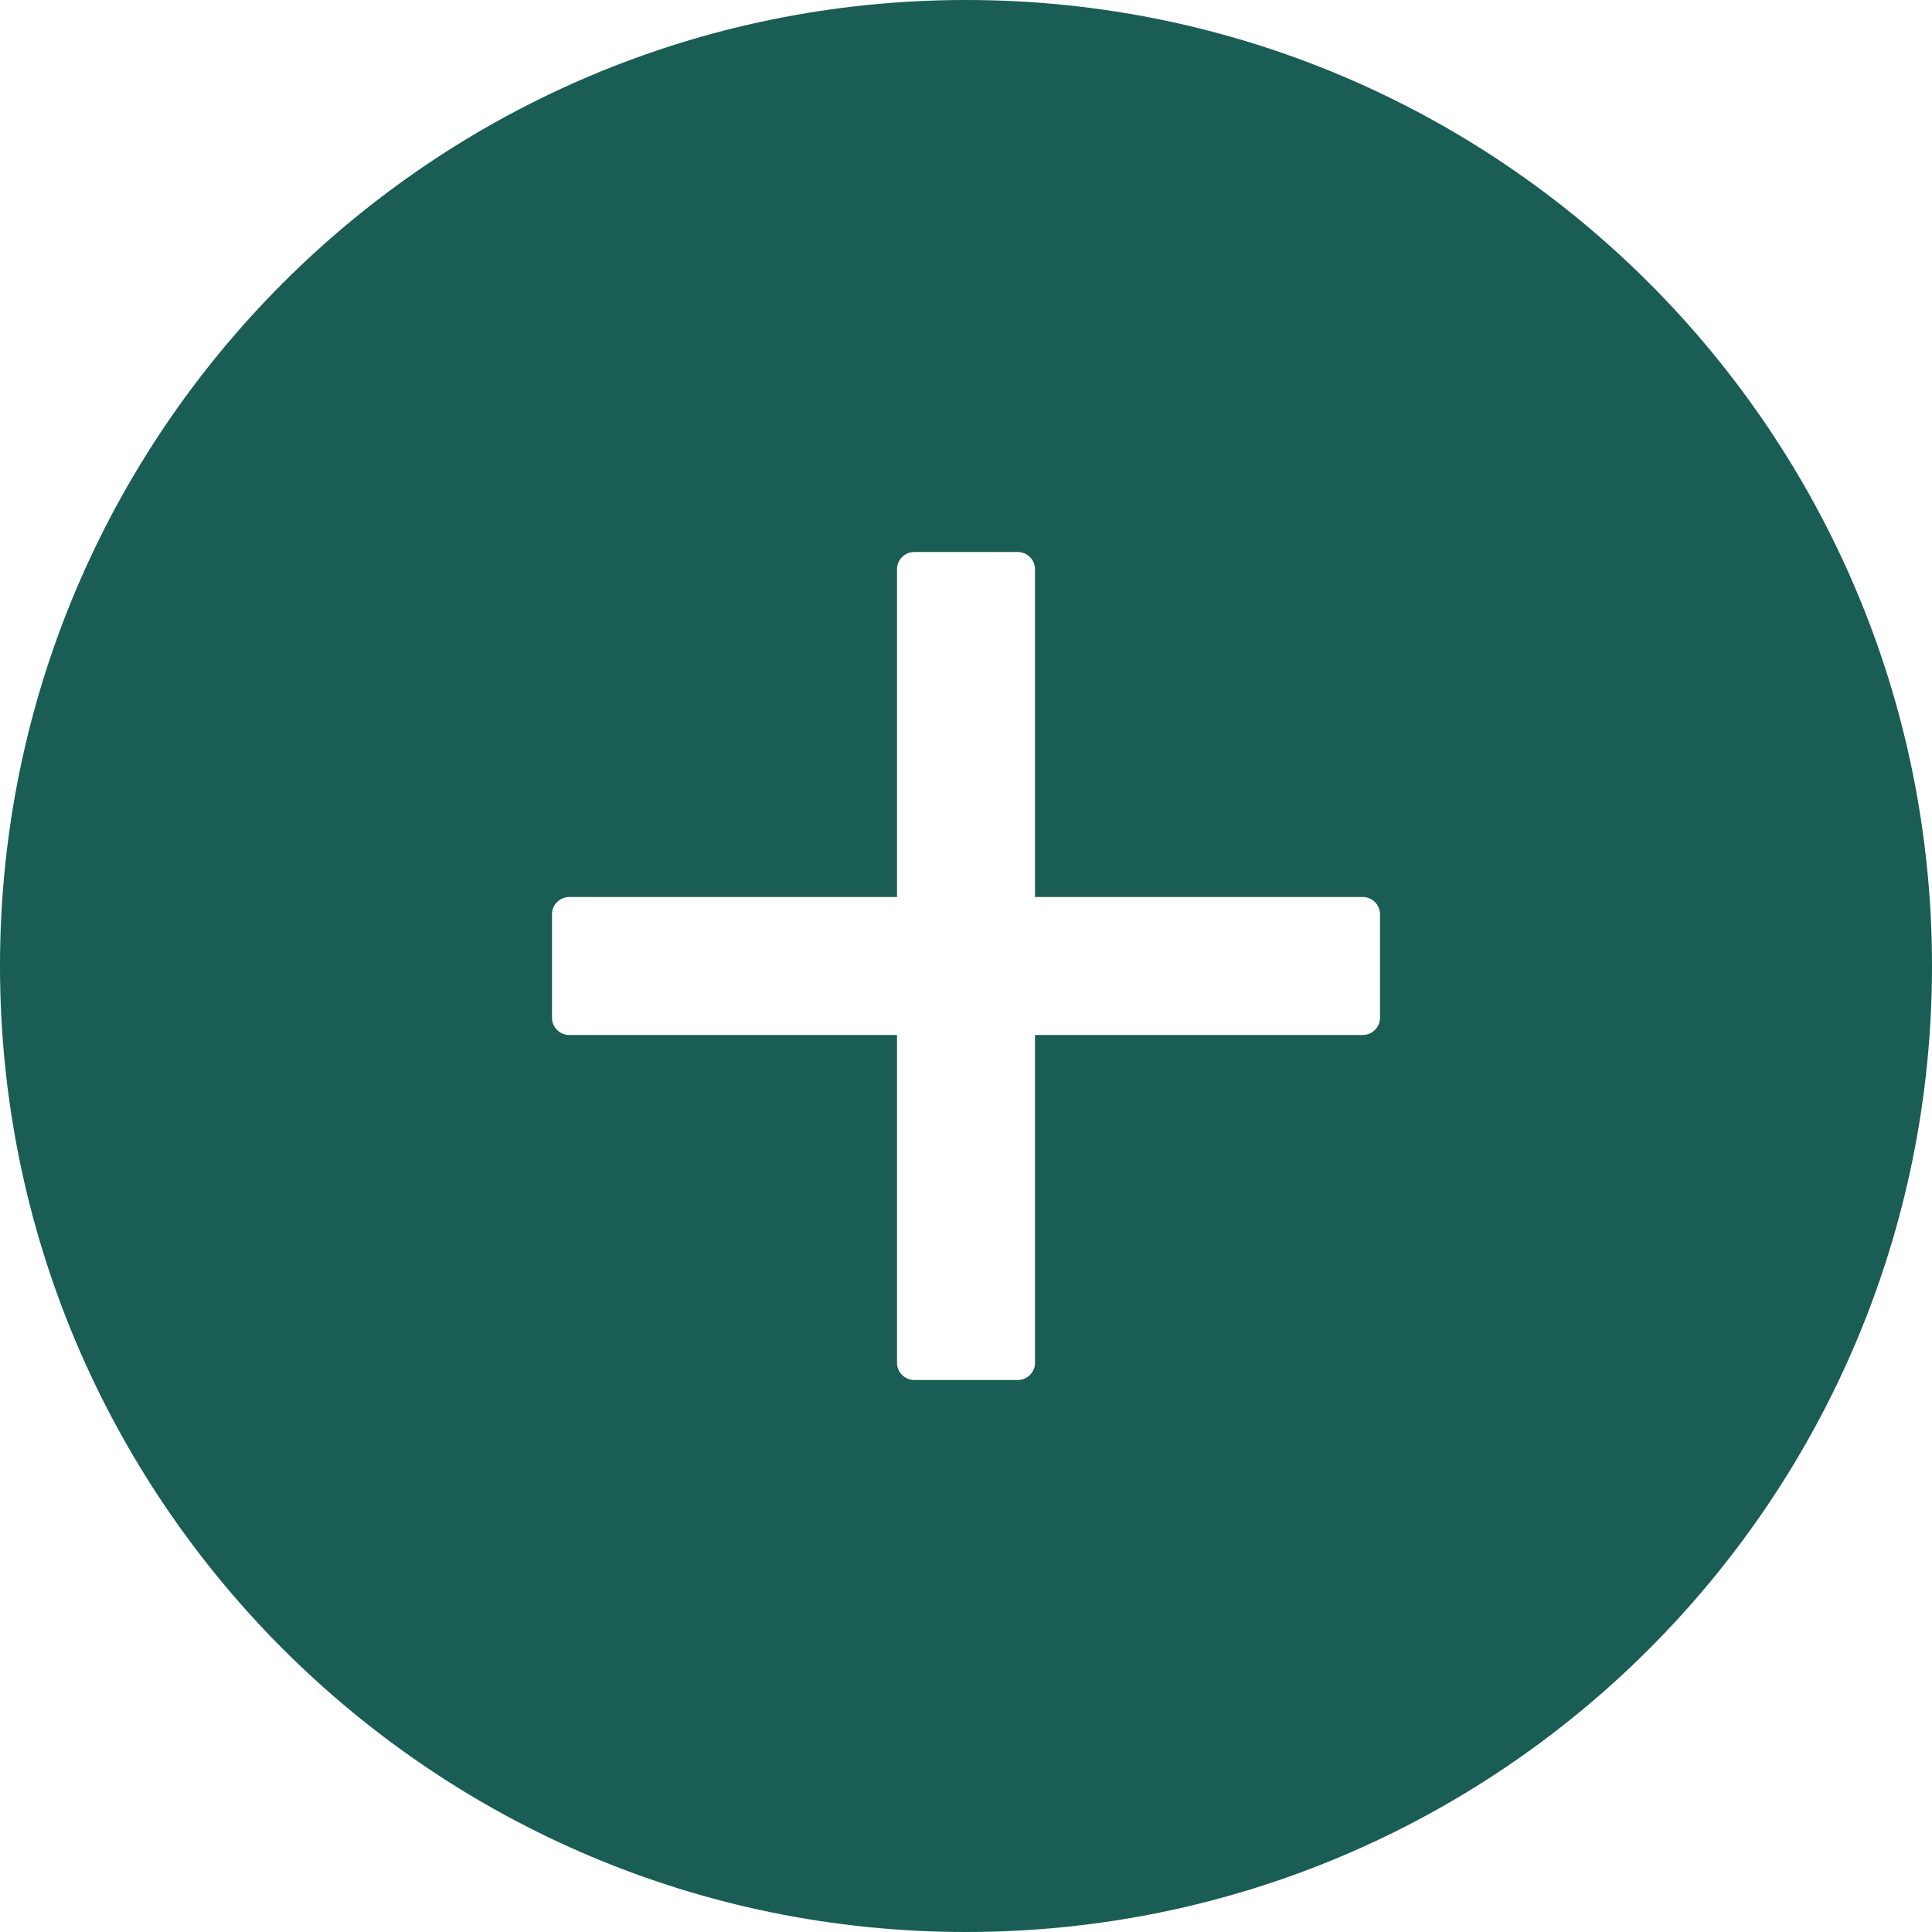 <svg width="70" height="70" viewBox="0 0 70 70" fill="none" xmlns="http://www.w3.org/2000/svg">
<path d="M35 0C15.672 0 0 15.672 0 35C0 54.328 15.672 70 35 70C54.328 70 70 54.328 70 35C70 15.672 54.328 0 35 0ZM50 36.875C50 37.219 49.719 37.5 49.375 37.5H37.5V49.375C37.5 49.719 37.219 50 36.875 50H33.125C32.781 50 32.5 49.719 32.5 49.375V37.5H20.625C20.281 37.5 20 37.219 20 36.875V33.125C20 32.781 20.281 32.5 20.625 32.5H32.5V20.625C32.5 20.281 32.781 20 33.125 20H36.875C37.219 20 37.5 20.281 37.5 20.625V32.5H49.375C49.719 32.5 50 32.781 50 33.125V36.875Z" fill="#1A5D54"/>
</svg>
